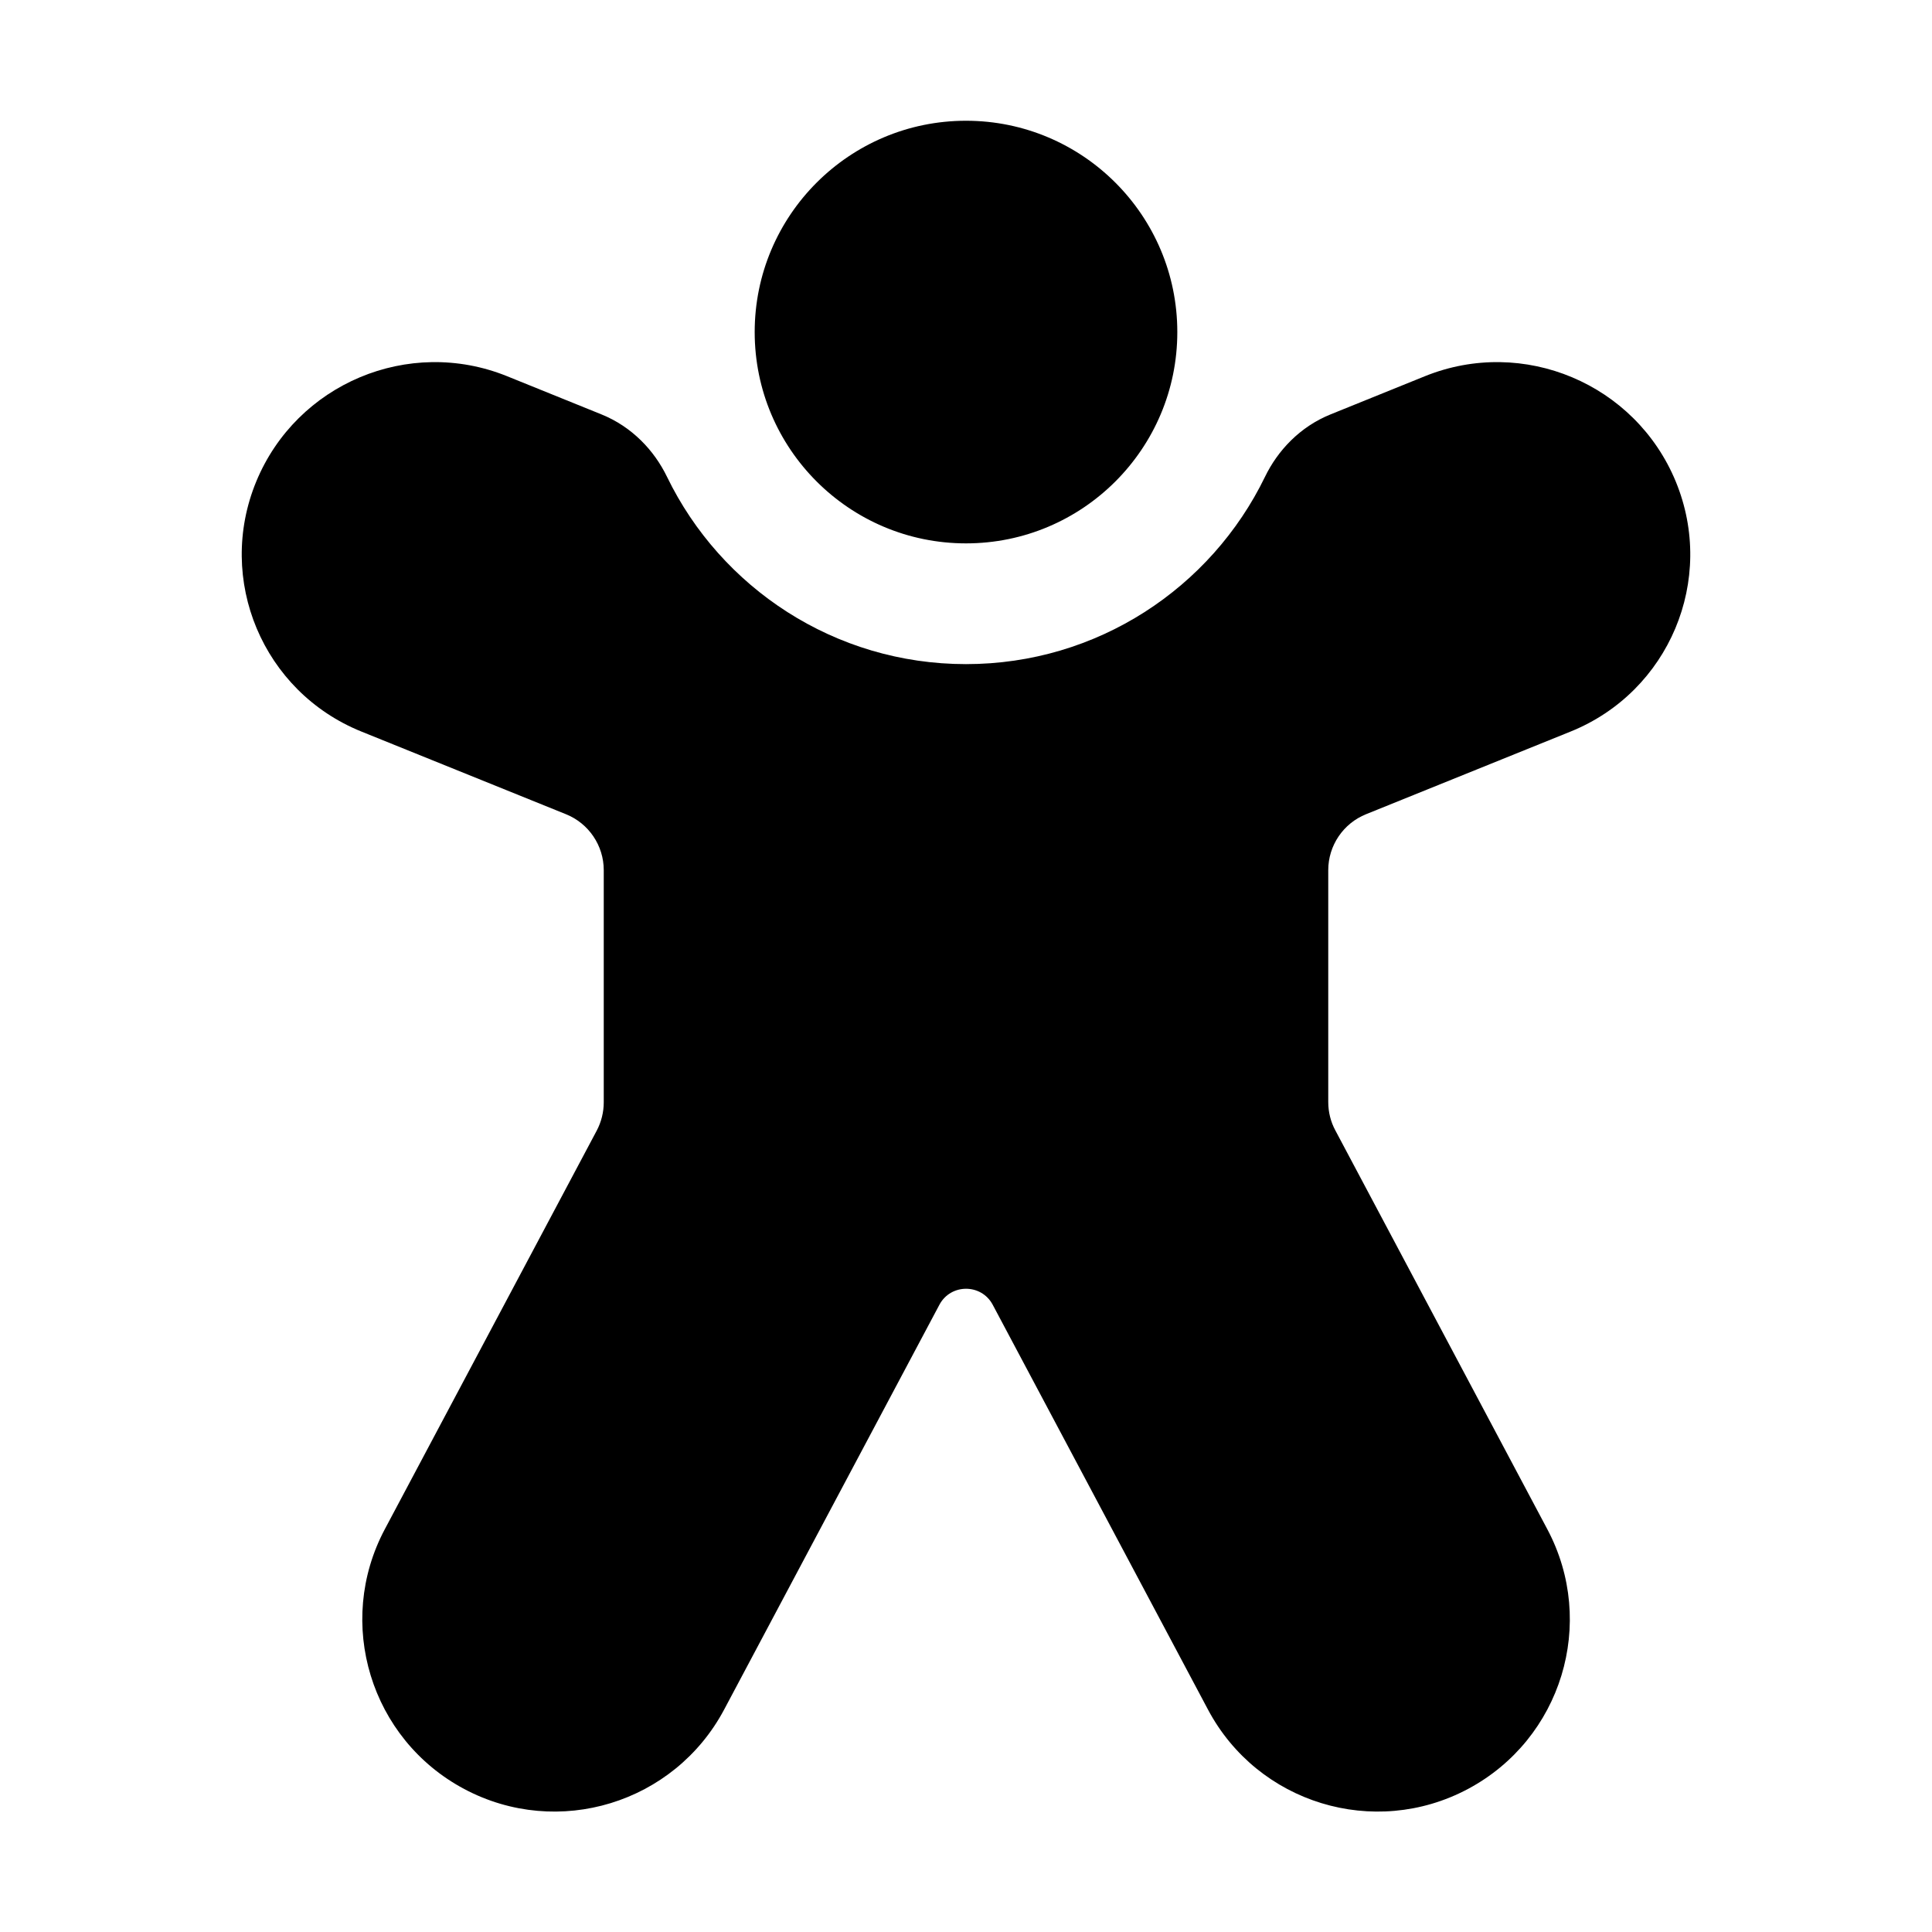 <svg xmlns="http://www.w3.org/2000/svg" viewBox="0 0 16 16" fill="none"><path d="M8 4.5C8.966 4.5 9.75 3.716 9.75 2.75C9.75 1.784 8.966 1 8 1C7.034 1 6.25 1.784 6.25 2.75C6.25 3.716 7.034 4.5 8 4.5ZM4.198 3.115C3.385 2.787 2.457 3.177 2.122 3.988C1.787 4.801 2.177 5.728 2.992 6.058L4.687 6.743C4.876 6.819 5 7.003 5 7.206L5 9.129C5 9.21 4.98 9.291 4.942 9.363L3.187 12.664C2.774 13.44 3.069 14.403 3.845 14.816C4.621 15.229 5.584 14.934 5.997 14.158L7.78 10.805C7.874 10.629 8.127 10.629 8.221 10.805L10.004 14.158C10.416 14.934 11.38 15.229 12.156 14.816C12.932 14.403 13.227 13.44 12.814 12.664L11.059 9.362C11.02 9.29 11 9.209 11 9.127V7.206C11 7.003 11.124 6.819 11.313 6.743L13.008 6.058C13.823 5.728 14.213 4.801 13.878 3.988C13.543 3.177 12.615 2.787 11.802 3.115L11.021 3.431C10.765 3.534 10.581 3.732 10.476 3.949C10.03 4.868 9.088 5.5 8 5.5C6.912 5.5 5.97 4.868 5.524 3.949C5.419 3.732 5.235 3.534 4.979 3.431L4.198 3.115Z" fill="currentColor"/></svg>